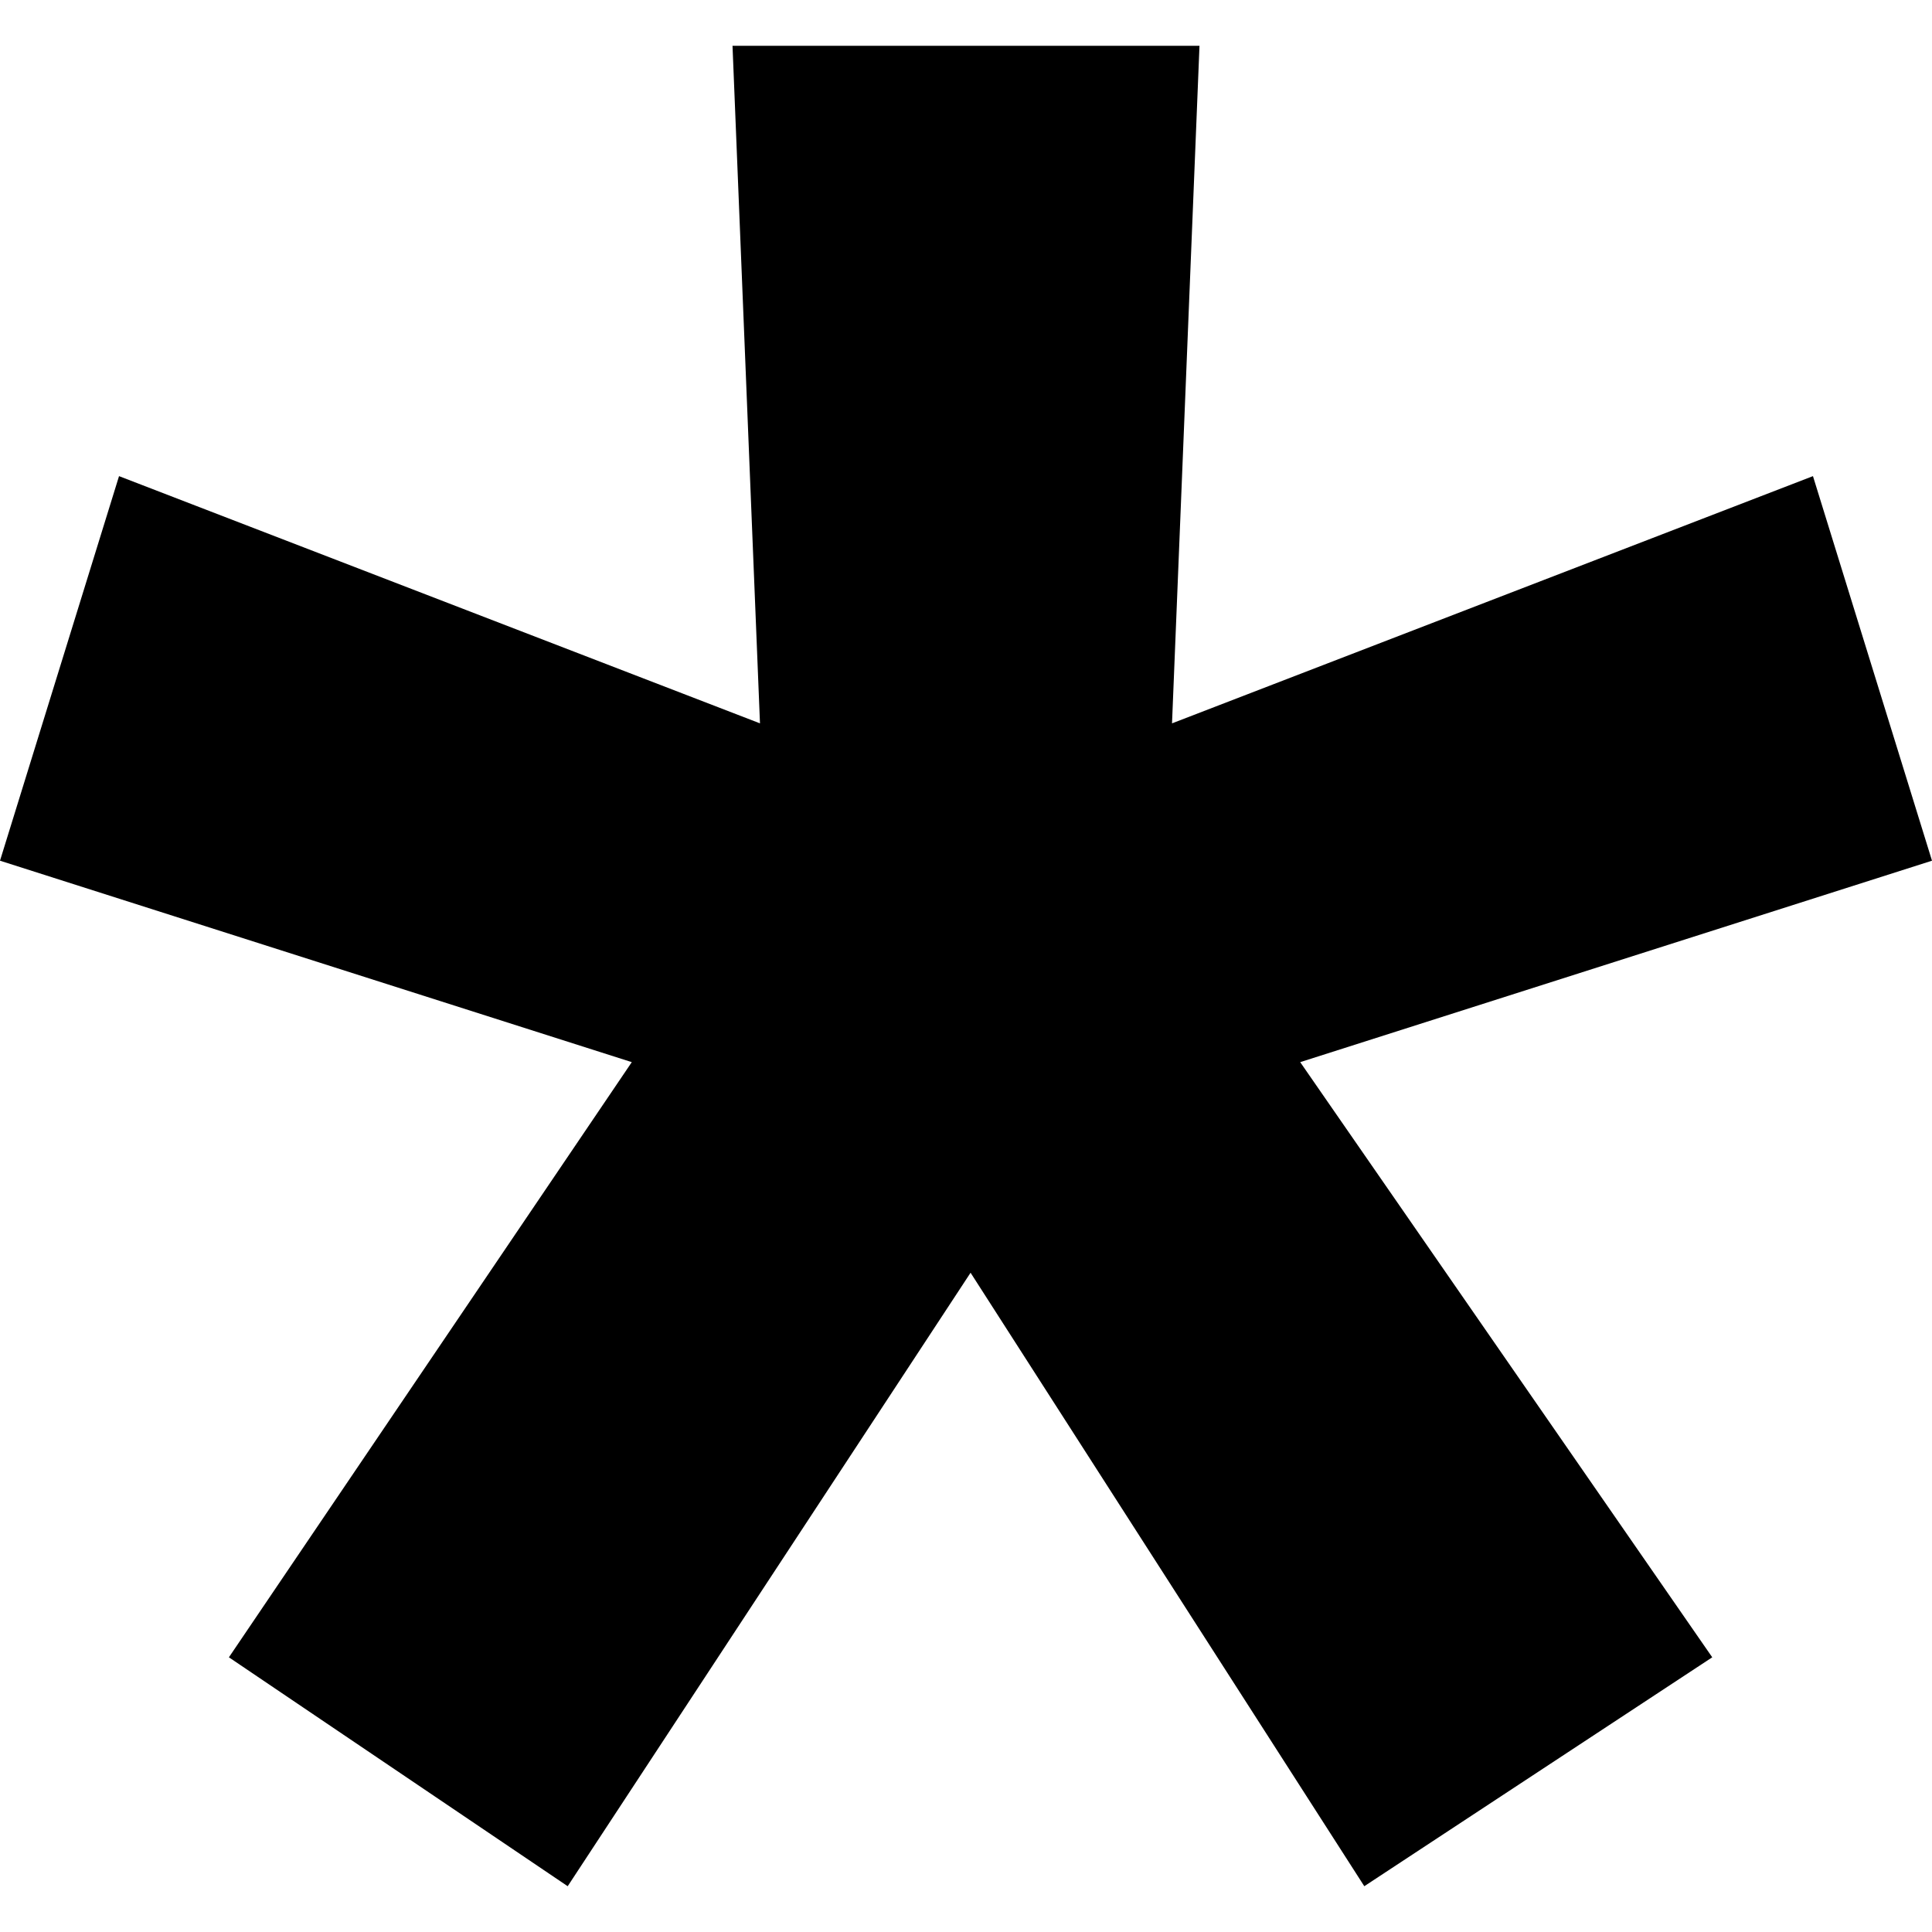 <svg class="ico ico-asterisk" xmlns="http://www.w3.org/2000/svg" width="8" height="8" viewBox="0 0 8.44 8.04"><path fill="currentColor" vector-effect="non-scaling-stroke" d="M1 7.04l1.76-2.6L0 3.56l.52-1.68 2.8 1.08L3.2 0h2.04l-.12 2.96 2.8-1.08.52 1.68-2.76.88 1.8 2.6-1.52 1-1.72-2.68-1.76 2.68-1.48-1z"/></svg>